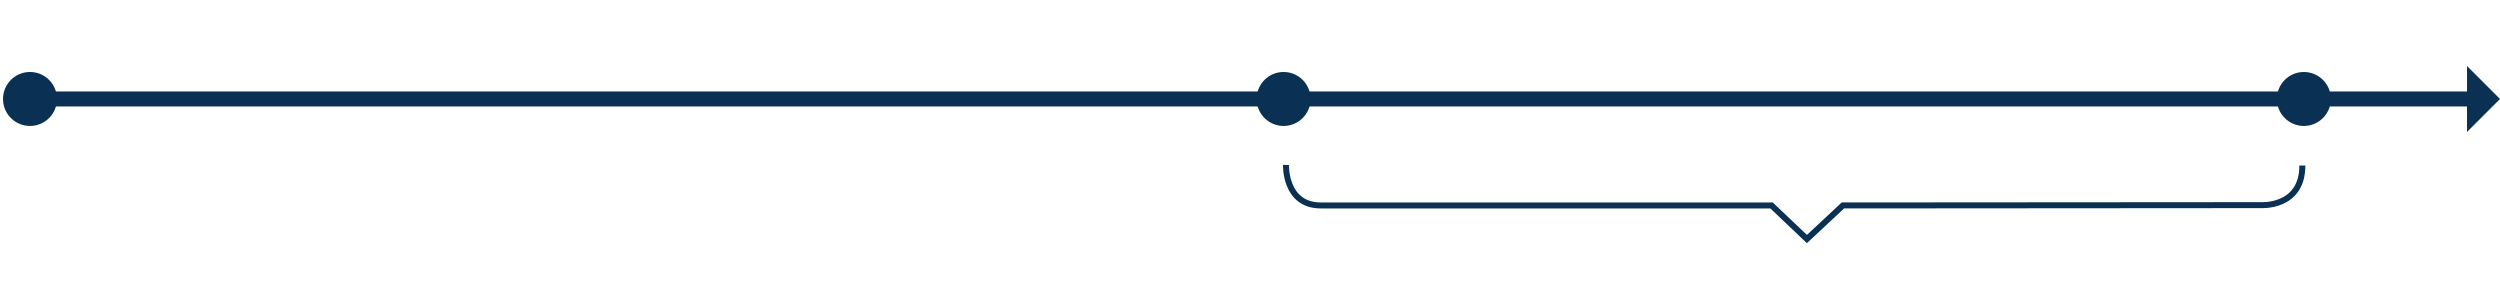 <?xml version="1.0" encoding="utf-8"?>
<!-- Generator: Adobe Illustrator 18.1.0, SVG Export Plug-In . SVG Version: 6.00 Build 0)  -->
<svg version="1.1" id="Layer_1" xmlns="http://www.w3.org/2000/svg" xmlns:xlink="http://www.w3.org/1999/xlink" x="0px" y="0px"
	 viewBox="0 0 833.6 94.1" enable-background="new 0 0 833.6 94.1" xml:space="preserve">
<circle fill="#0A3153" cx="10" cy="33" r="9"/>
<circle fill="#0A3153" cx="428" cy="33" r="9"/>
<circle fill="#0A3153" cx="768.2" cy="33" r="9"/>
<line fill="none" stroke="#0A3153" stroke-width="5" stroke-miterlimit="10" x1="10" y1="33" x2="824" y2="33"/>
<polygon fill="#0A3153" points="822.6,44 833.6,33 822.6,22 "/>
<path fill="none" stroke="#0A3153" stroke-width="2" stroke-miterlimit="10" d="M428.8,55c0,0-0.5,13.5,11.6,13.5
	c12.1,0,150.3,0,150.3,0l11.8,11.2l12-11.2l139.1-0.1c0,0,14.1,1.1,14.1-13.2"/>
</svg>
